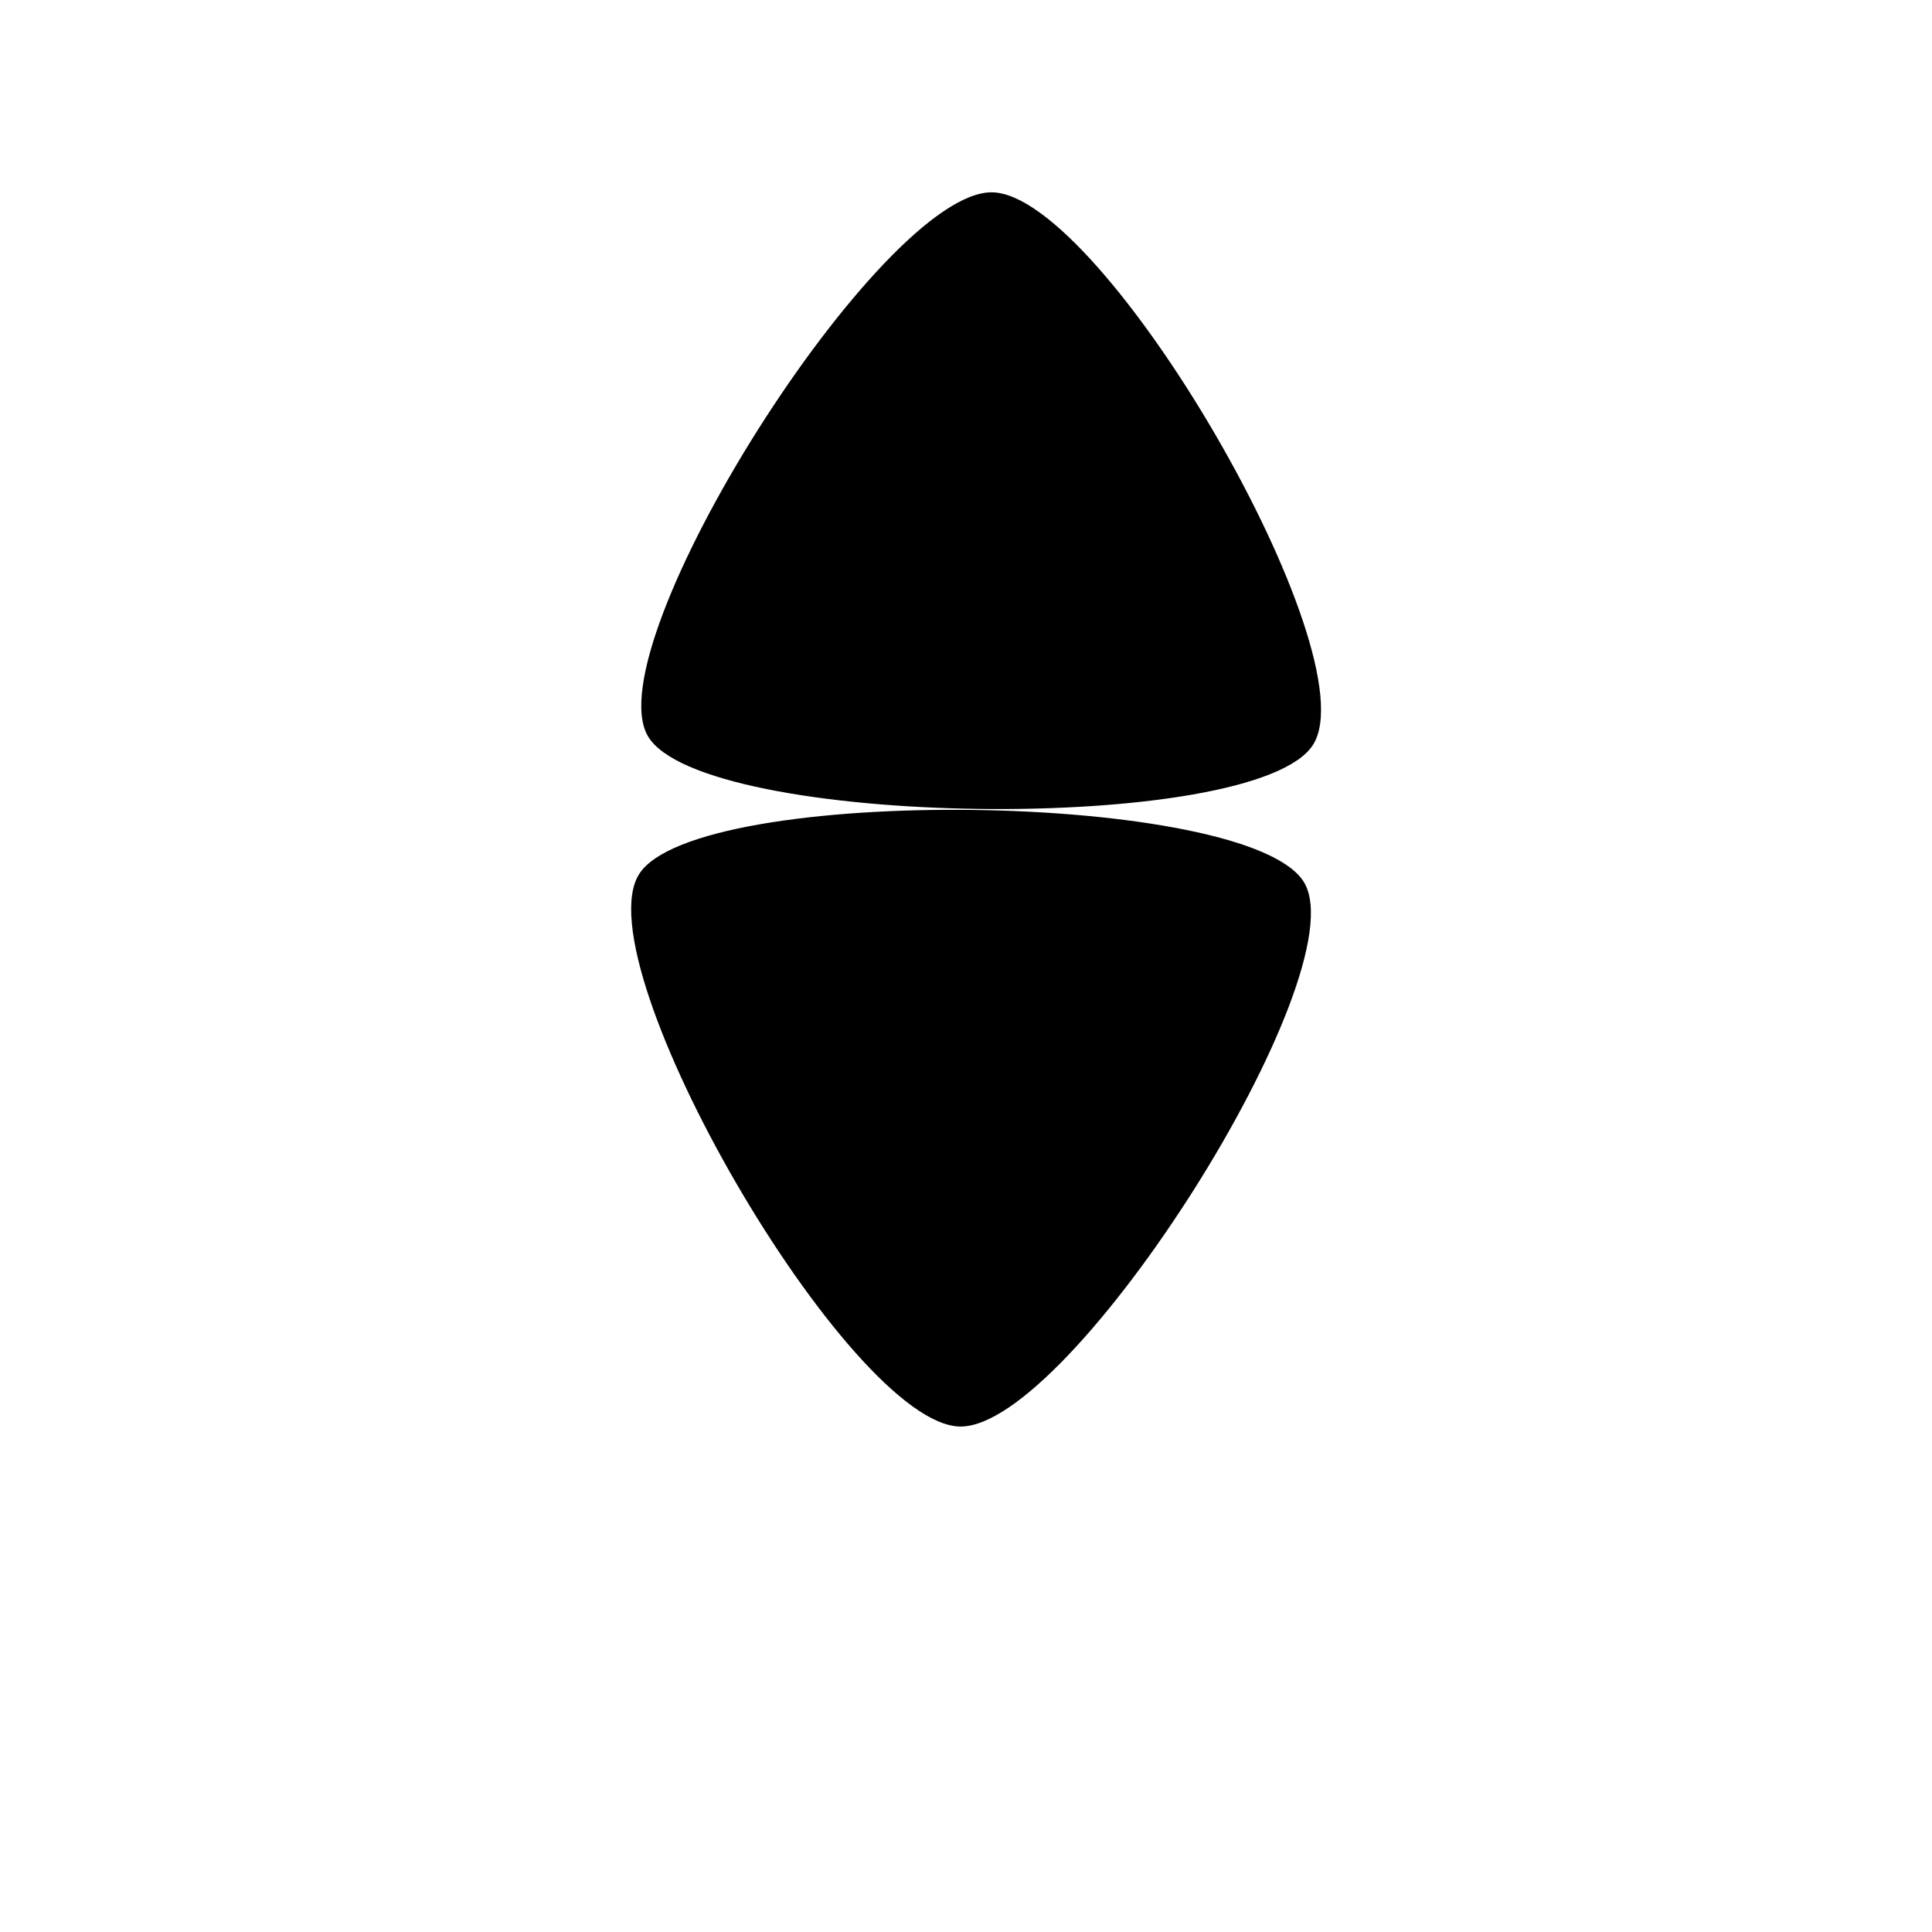 <svg xmlns="http://www.w3.org/2000/svg" version="1.1" xmlns:xlink="http://www.w3.org/1999/xlink" xmlns:svgjs="http://svgjs.dev/svgjs" viewBox="0 0 600 600" opacity="1"><path d="M477.603 246.742C495.417 218.598 412.333 75.634 377.902 75.185C343.471 74.736 254.399 215.454 271.016 244.047C287.633 272.64 459.788 274.886 477.603 246.742C495.417 218.598 412.333 75.634 377.902 75.185 " fill="url(&quot;#SvgjsLinearGradient1004&quot;)" stroke-width="0" stroke="hsl(340, 45%, 30%)" transform="matrix(-1,-9.992007221626409e-16,9.992007221626409e-16,-1,676.085,518.207)"></path><path d="M226.681 180.593C244.496 152.449 161.412 9.485 126.981 9.036C92.55 8.587 3.478 149.306 20.095 177.898C36.711 206.491 208.867 208.737 226.681 180.593C244.496 152.449 161.412 9.485 126.981 9.036 " fill-opacity="1" fill="url(&quot;#SvgjsLinearGradient1002&quot;)" opacity="1" stroke-opacity="1" stroke-width="0" stroke="hsl(340, 45%, 30%)" transform="matrix(1,1.6653345369377348e-16,-1.6653345369377348e-16,1,181.103,50.694)"></path><defs><linearGradient id="SvgjsLinearGradient1002"><stop stop-color="hsl(162, 100%, 58%)" offset="0"></stop><stop stop-color="hsl(270, 73%, 53%)" offset="1"></stop></linearGradient><radialGradient id="SvgjsRadialGradient1003"><stop stop-color="hsl(105, 69%, 40%)" offset="0"></stop><stop stop-color="hsl(105, 69%, 60%)" offset="1"></stop></radialGradient><linearGradient id="SvgjsLinearGradient1004"><stop stop-color="hsl(37, 99%, 67%)" offset="0"></stop><stop stop-color="hsl(316, 73%, 52%)" offset="1"></stop></linearGradient><radialGradient id="SvgjsRadialGradient1005"><stop stop-color="hsl(184, 74%, 44%)" offset="0"></stop><stop stop-color="hsl(332, 87%, 70%)" offset="1"></stop></radialGradient></defs></svg>